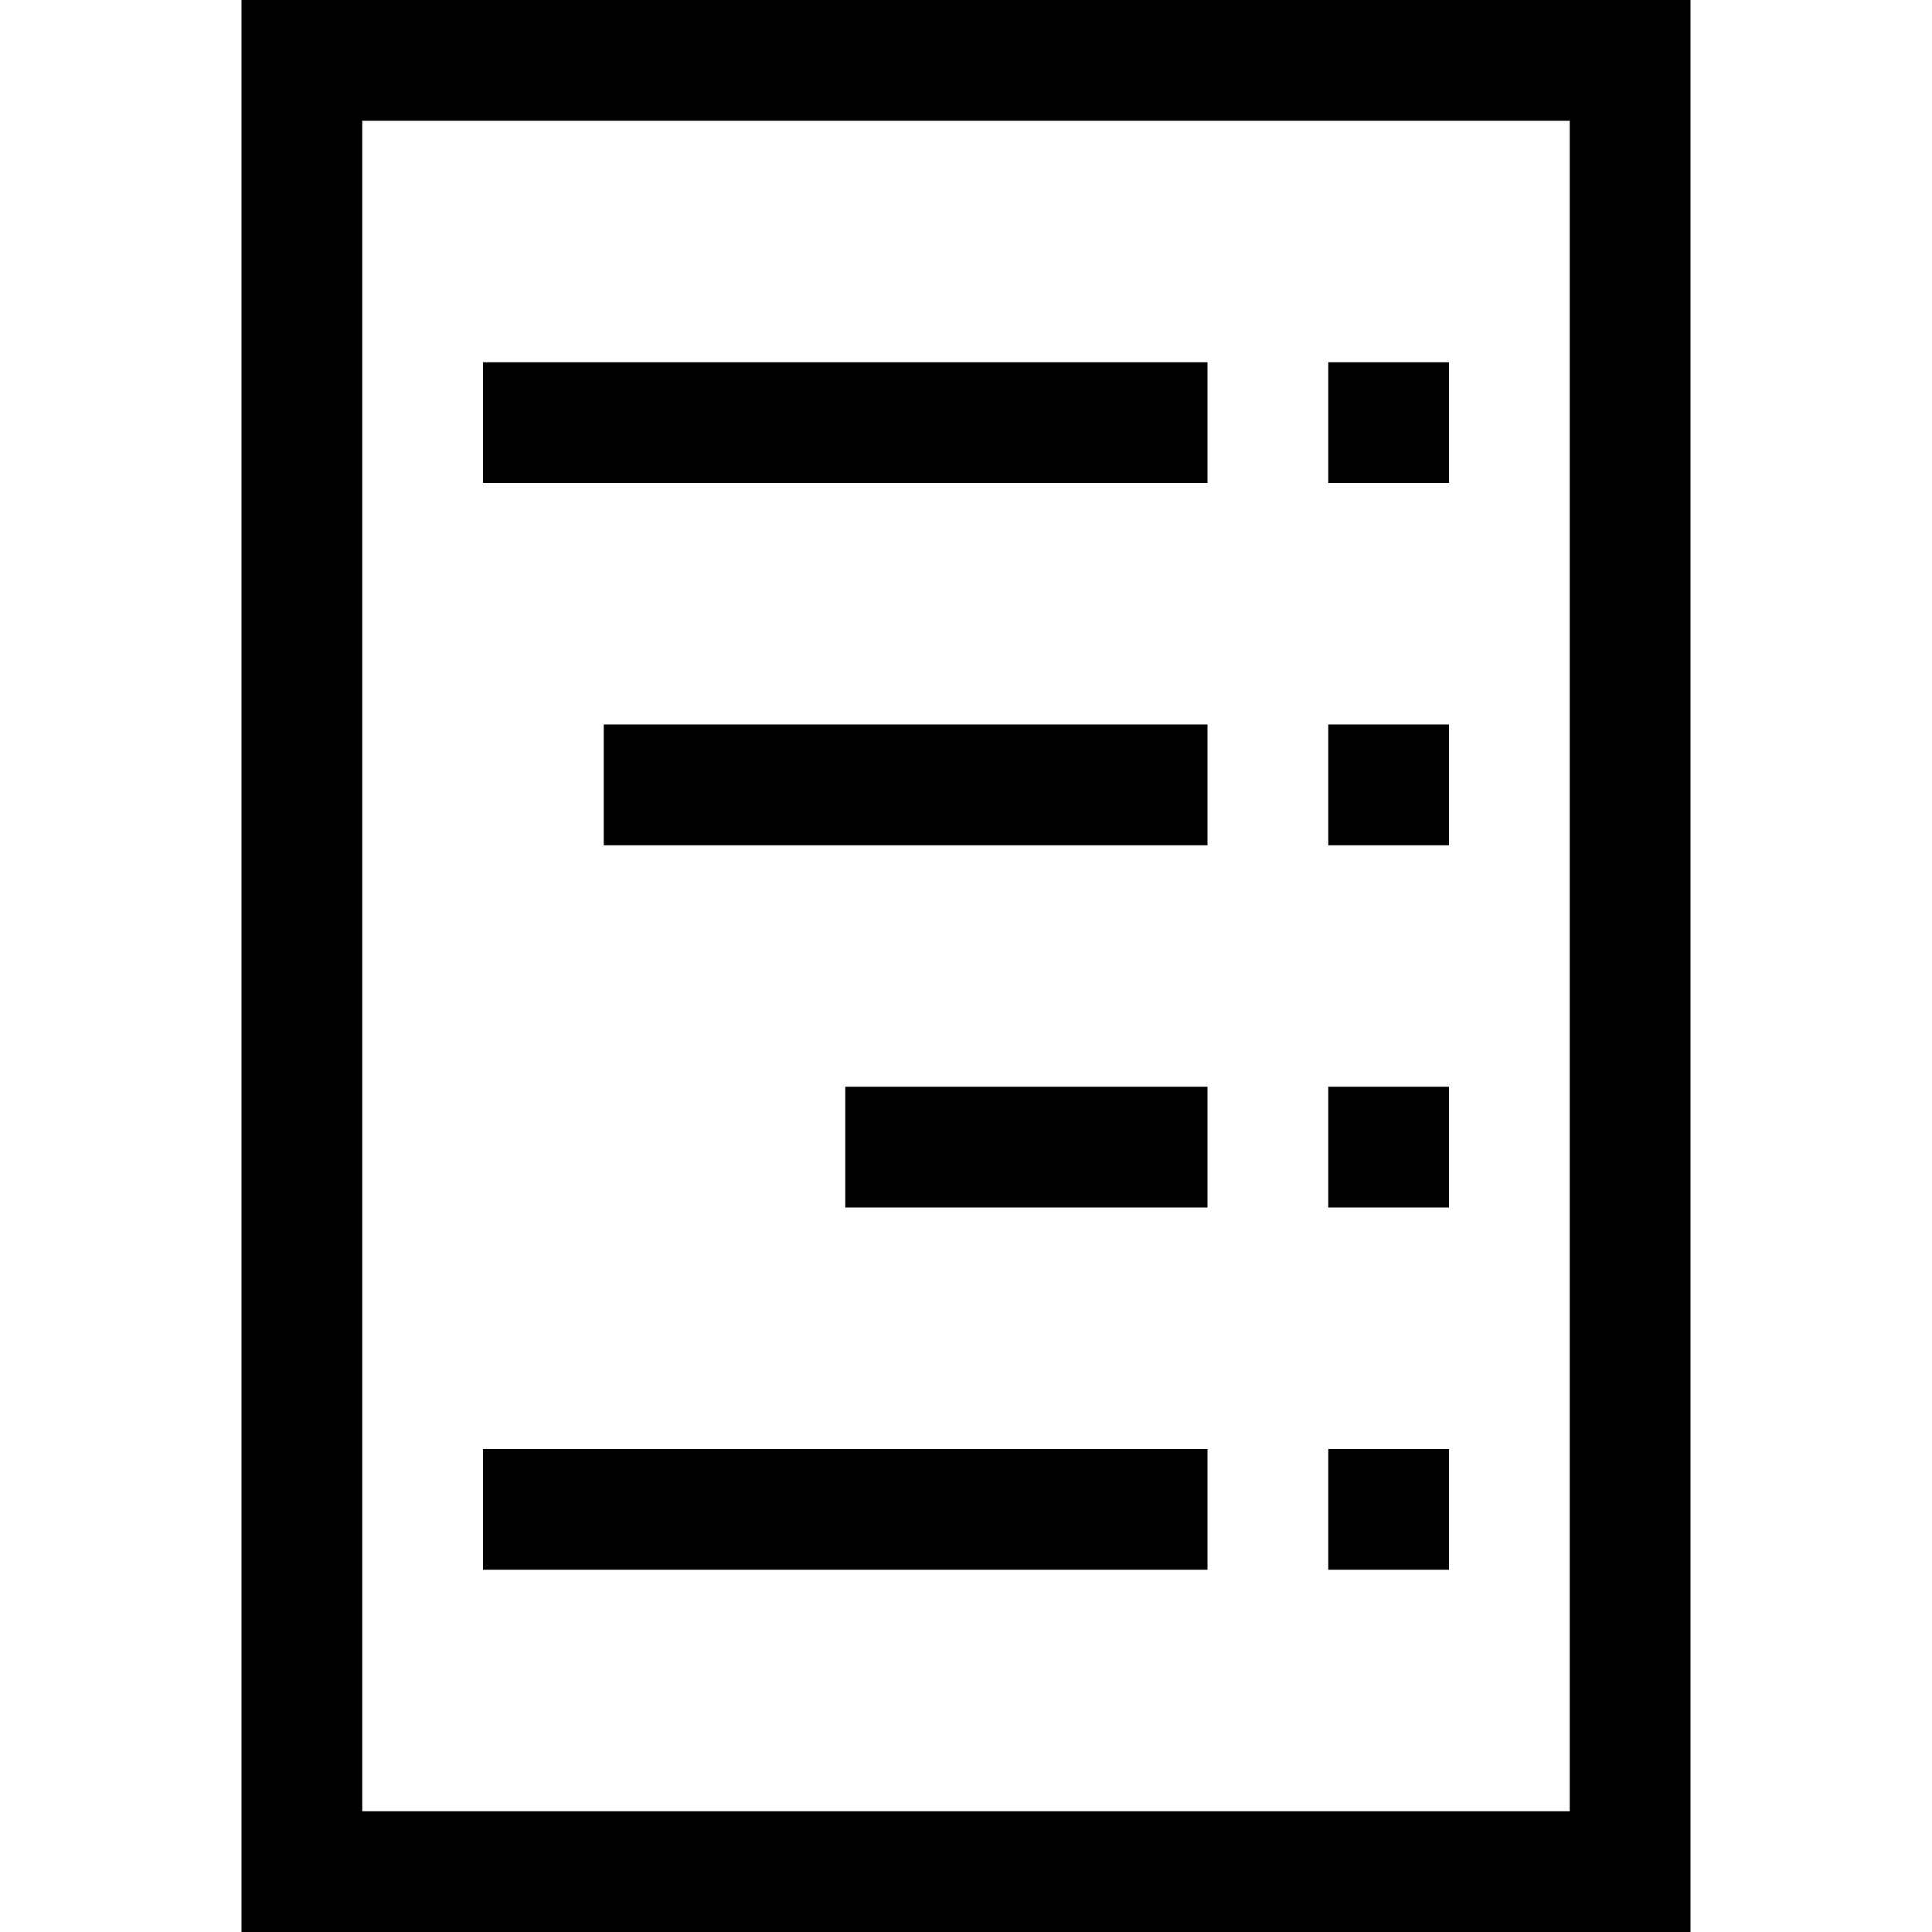 <svg xmlns="http://www.w3.org/2000/svg" width="1em" height="1em" viewBox="0 0 2048 2048"><path fill="currentColor" d="M1792 0H256v2048h1536zM384 1920V128h1280v1792zM512 384v128h768V384zm128 384v128h640V768zm256 384v128h384v-128zm-384 384v128h768v-128zm896-1152v128h128V384zm0 384v128h128V768zm0 384v128h128v-128zm0 384v128h128v-128z"/></svg>
